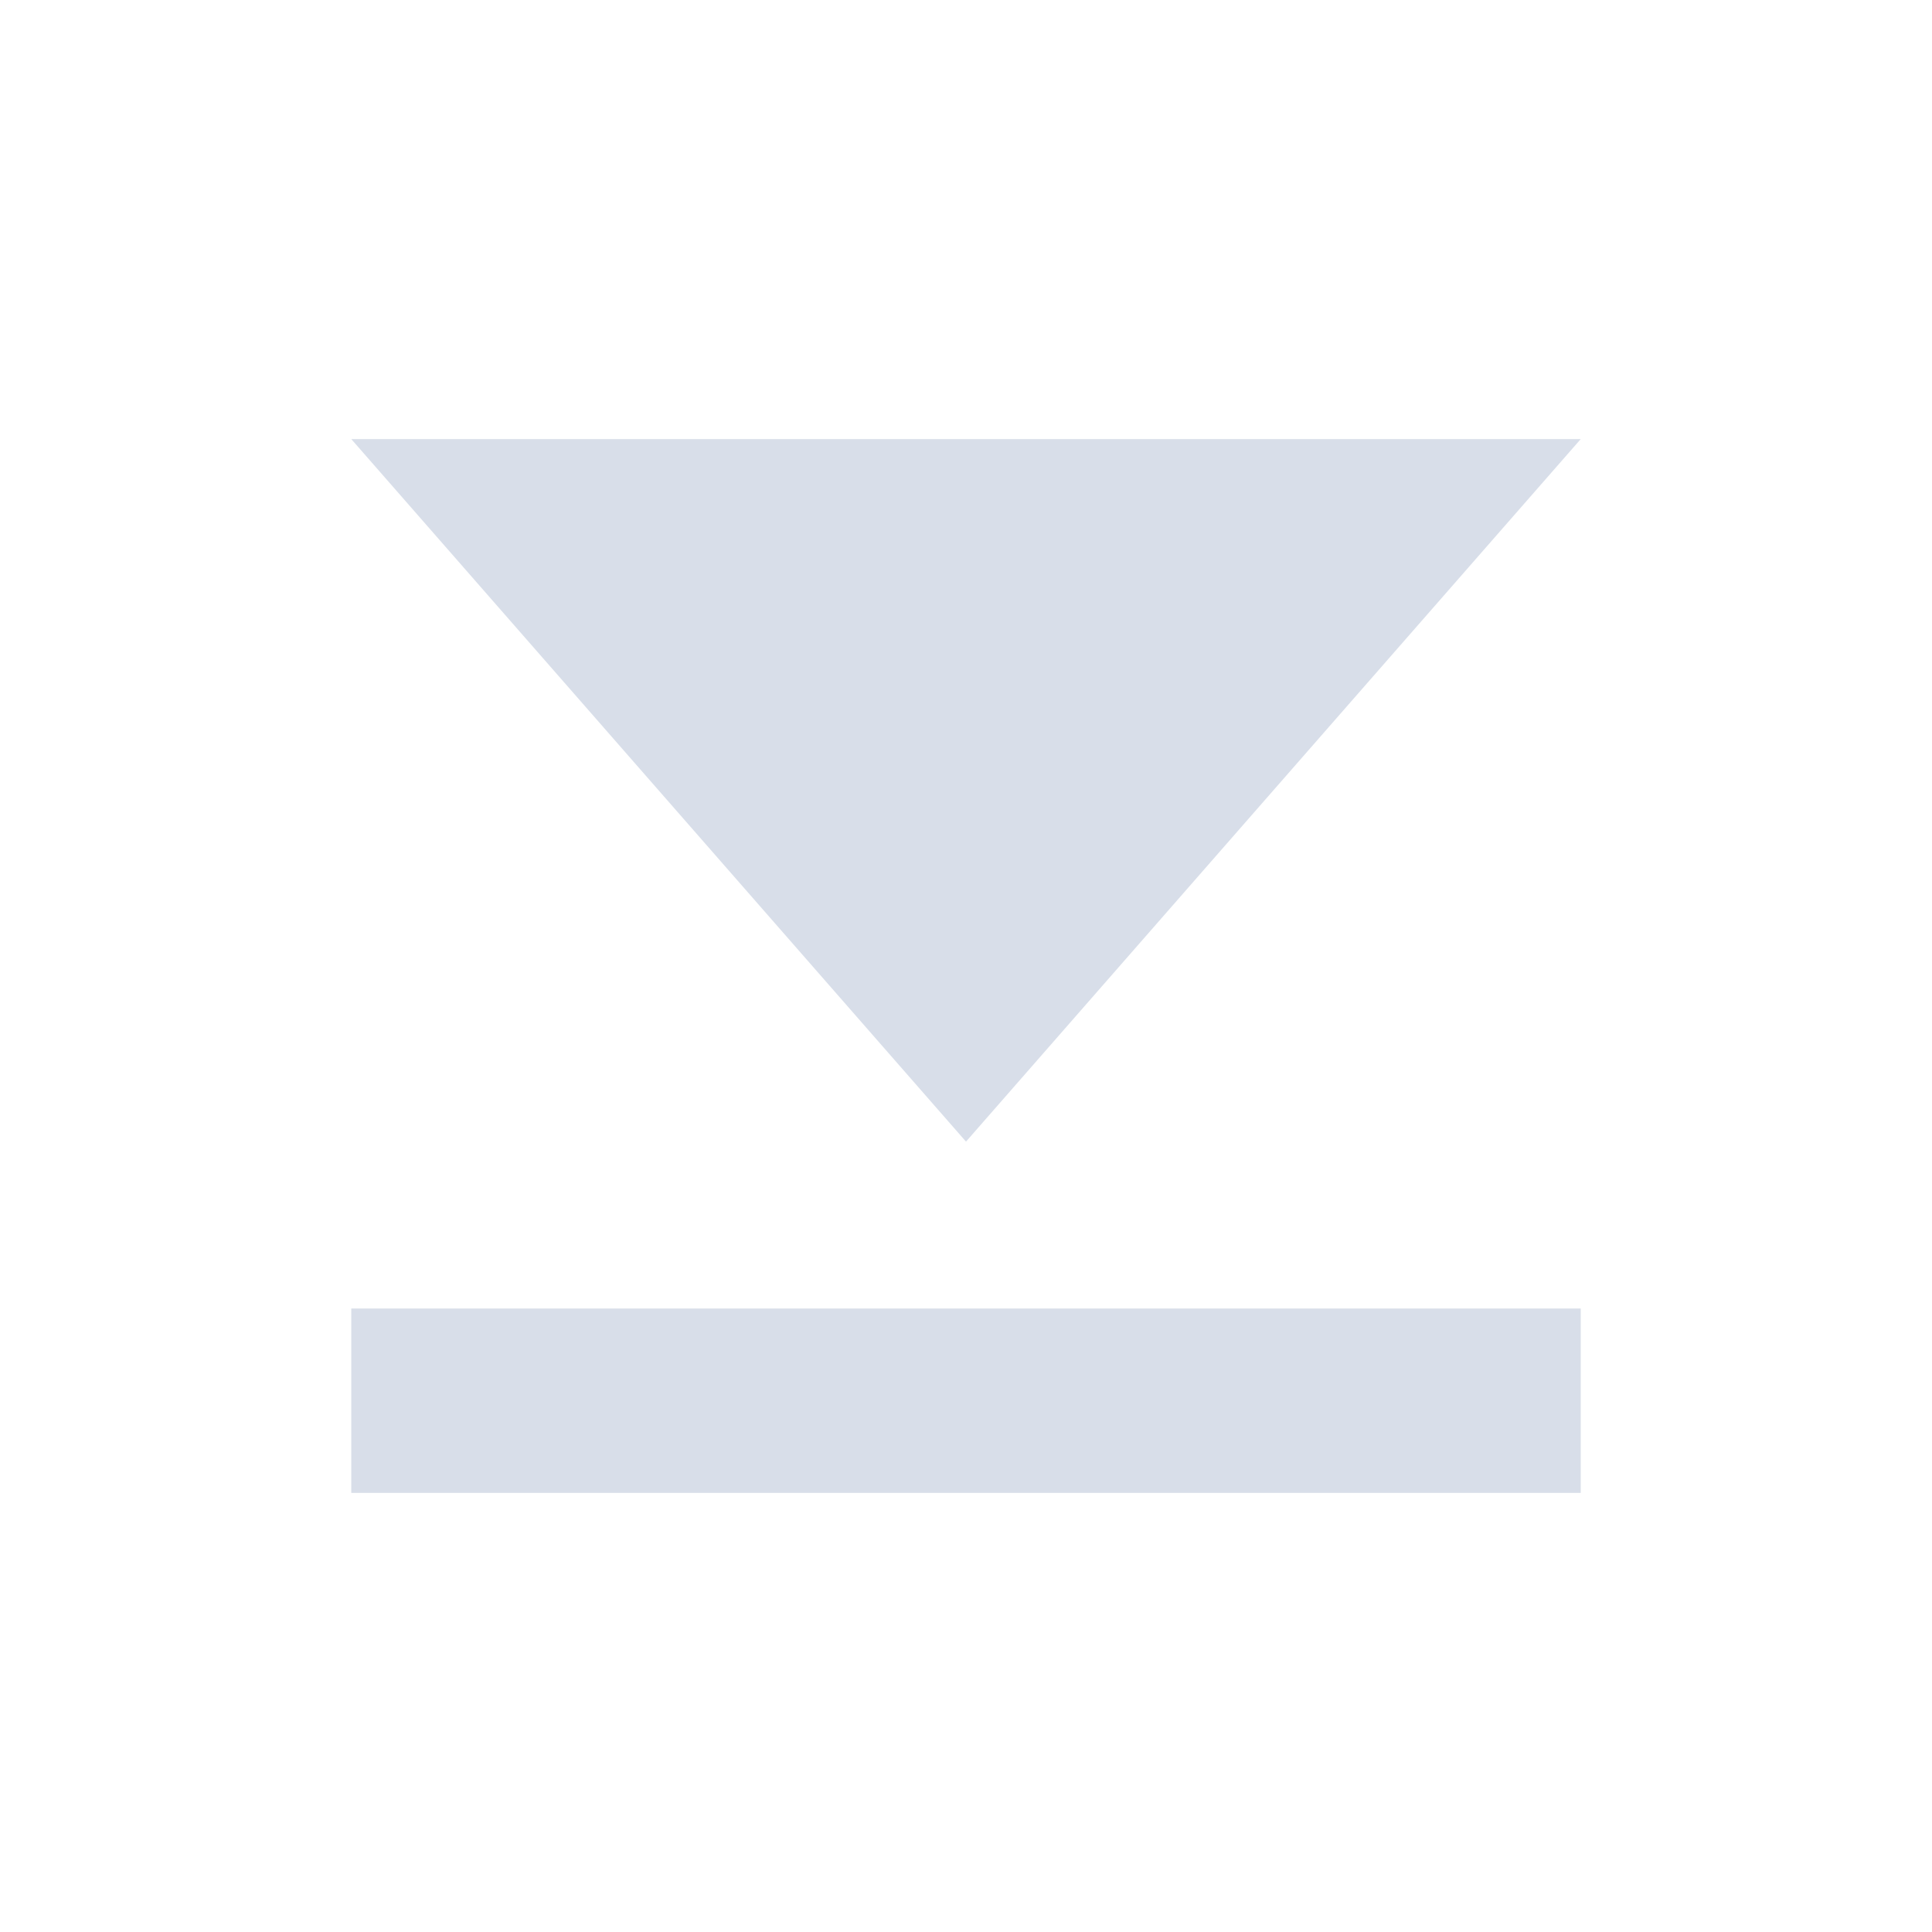 <svg viewBox="0 0 22 22" xmlns="http://www.w3.org/2000/svg">
 <defs>
  <style type="text/css">.ColorScheme-Text {
        color:#d8dee9;
      }</style>
 </defs>
 <path class="ColorScheme-Text" d="m4 5 7 8 7-8h-14zm0 9.9v2.1h14v-2.1h-14z" fill="currentColor"/>
</svg>
